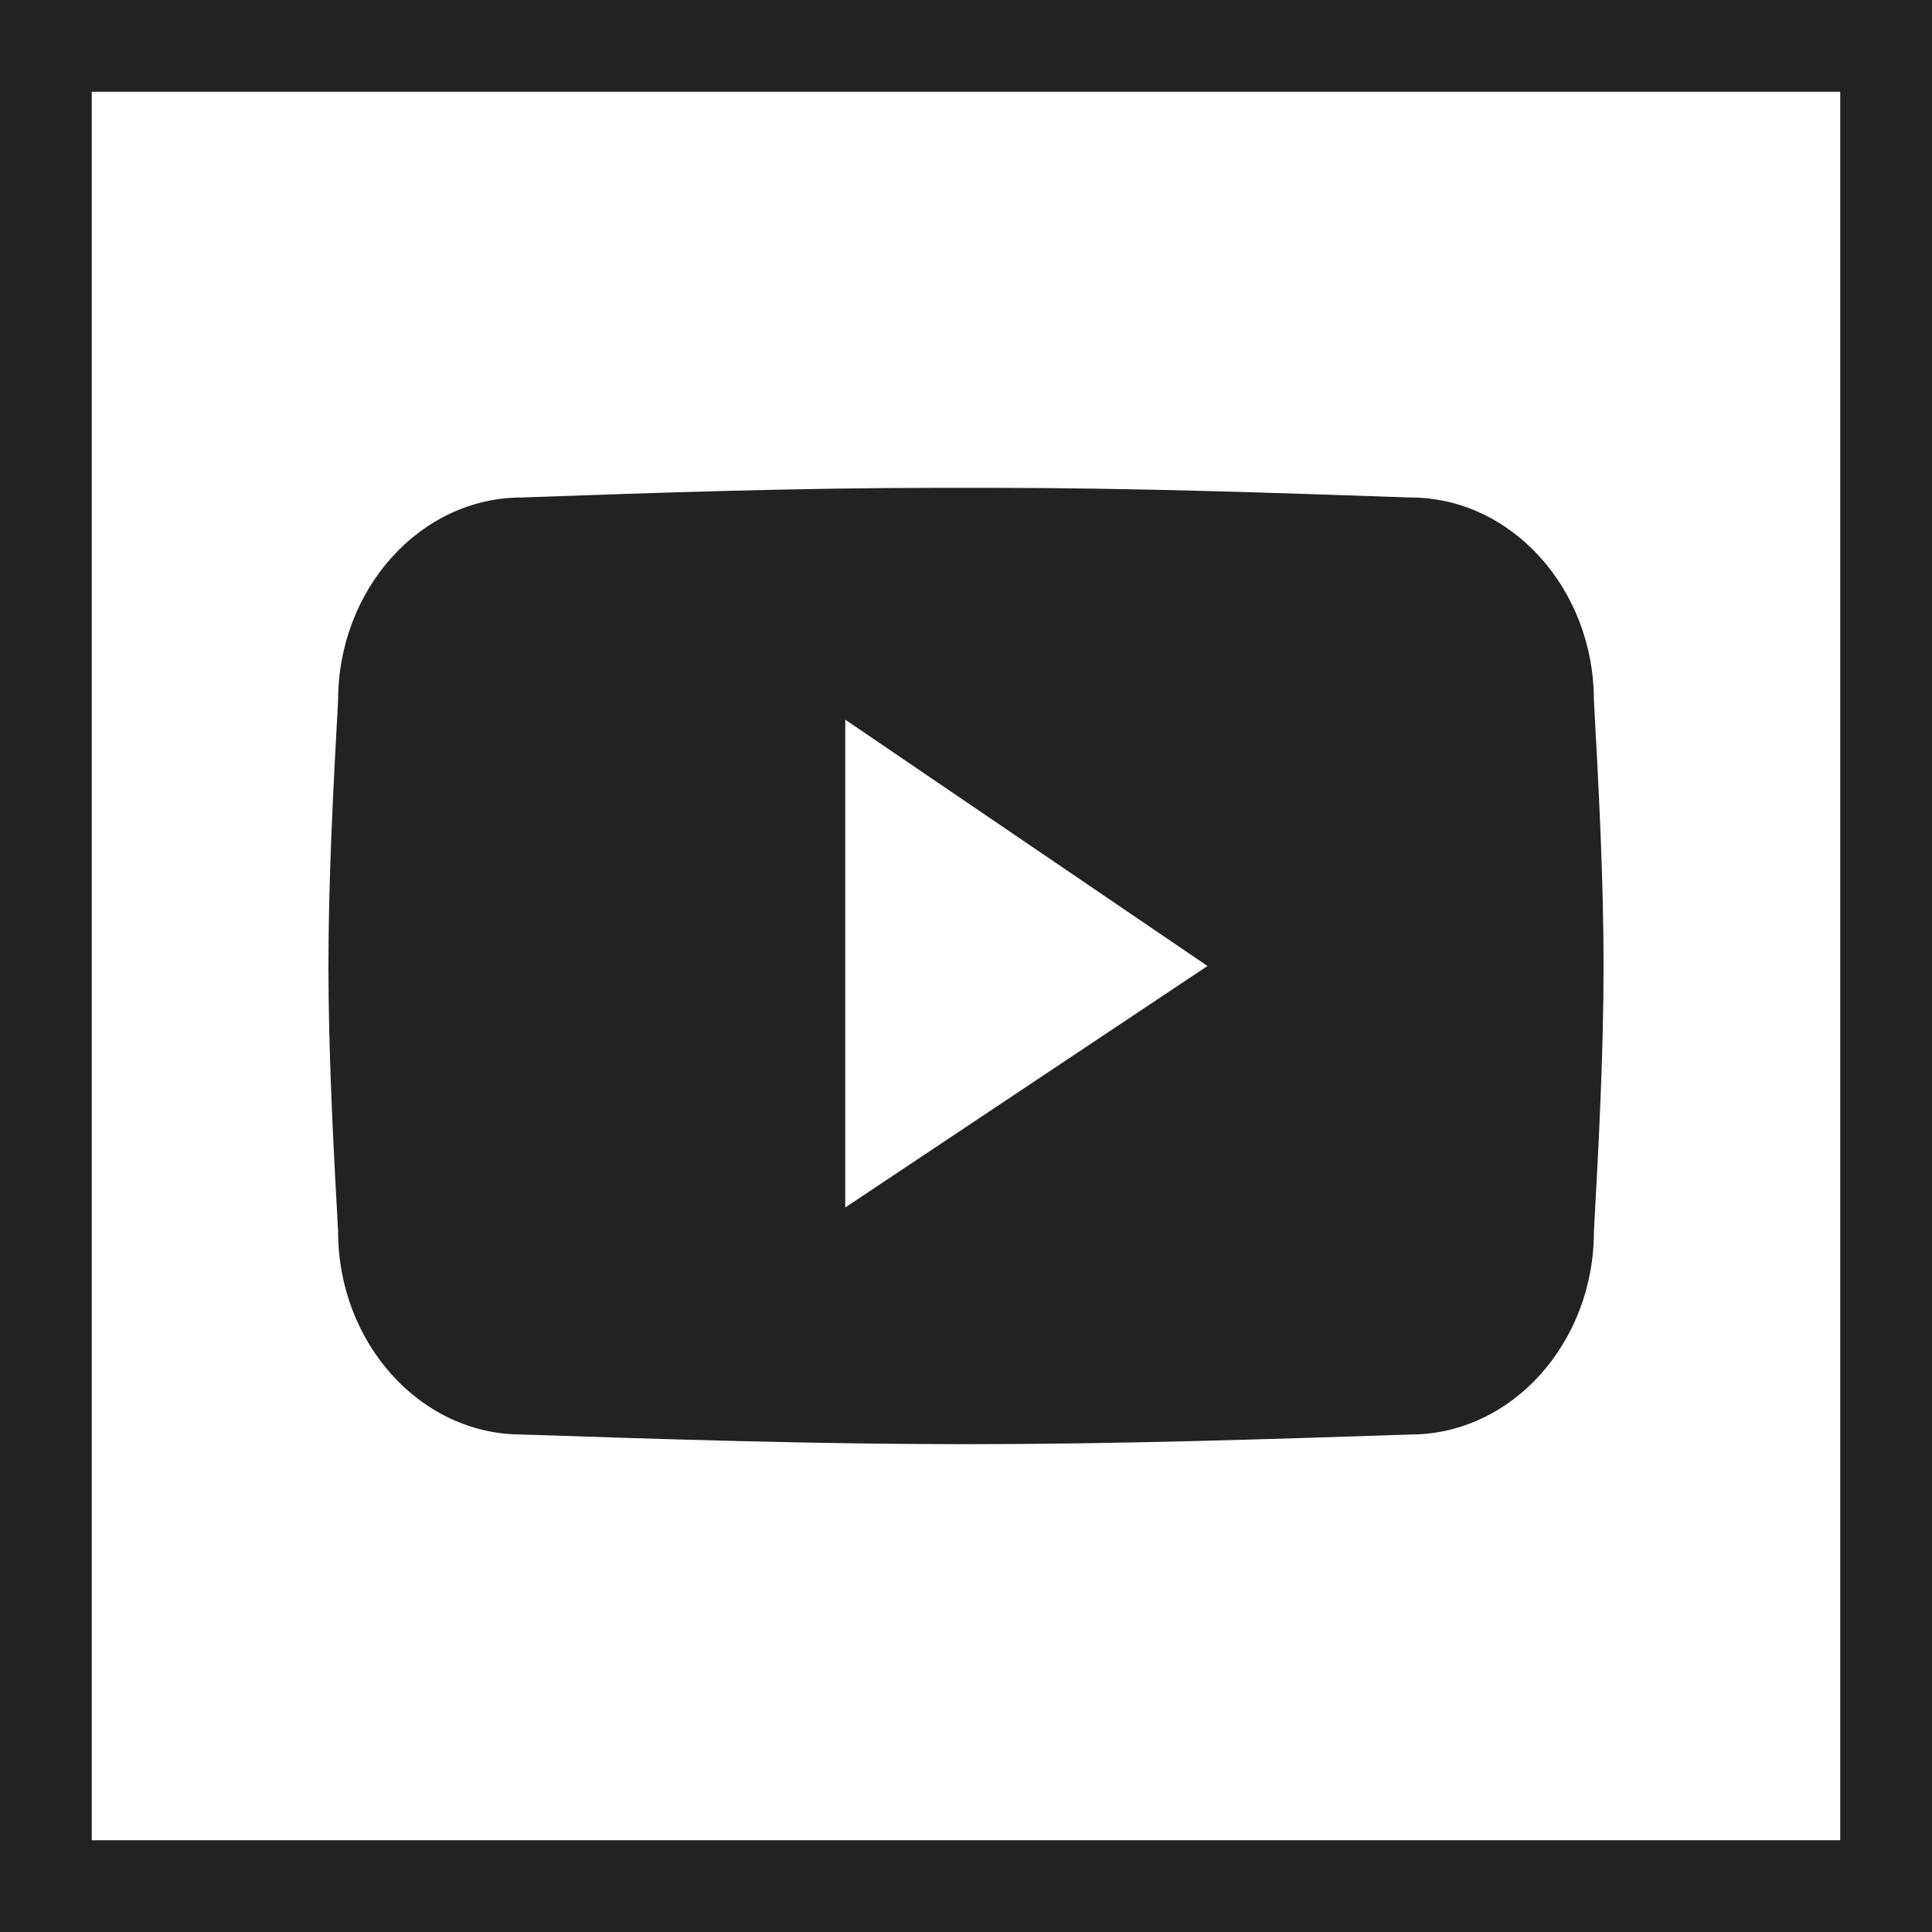 <?xml version="1.0" encoding="utf-8"?>
<!-- Generator: Adobe Illustrator 19.1.0, SVG Export Plug-In . SVG Version: 6.00 Build 0)  -->
<svg version="1.1" id="Layer_1" xmlns="http://www.w3.org/2000/svg" xmlns:xlink="http://www.w3.org/1999/xlink" x="0px" y="0px"
	 viewBox="0 0 40 40" style="enable-background:new 0 0 40 40;" xml:space="preserve">
<style type="text/css">
	.st0{fill:#222222;}
</style>
<g>
	<path class="st0" d="M40,40H0V0h40V40z M1.9,38.1h36.2V1.9H1.9V38.1z"/>
</g>
<g>
	<path class="st0" d="M33,14.5c0-2.3-1.7-4.2-3.8-4.2c-2.9-0.1-5.8-0.2-8.7-0.2c-0.2,0-0.3,0-0.5,0s-0.3,0-0.5,0
		c-3,0-5.9,0.1-8.7,0.2c-2.1,0-3.8,1.9-3.8,4.2c-0.1,1.8-0.2,3.7-0.2,5.5c0,1.8,0.1,3.7,0.2,5.5c0,2.3,1.7,4.2,3.8,4.2
		c3,0.1,6.1,0.2,9.2,0.2c3.1,0,6.2-0.1,9.2-0.2c2.1,0,3.8-1.9,3.8-4.2c0.1-1.8,0.2-3.7,0.2-5.5C33.2,18.2,33.1,16.3,33,14.5z
		 M17.5,25V14.9l7.5,5.1L17.5,25z"/>
</g>
</svg>
